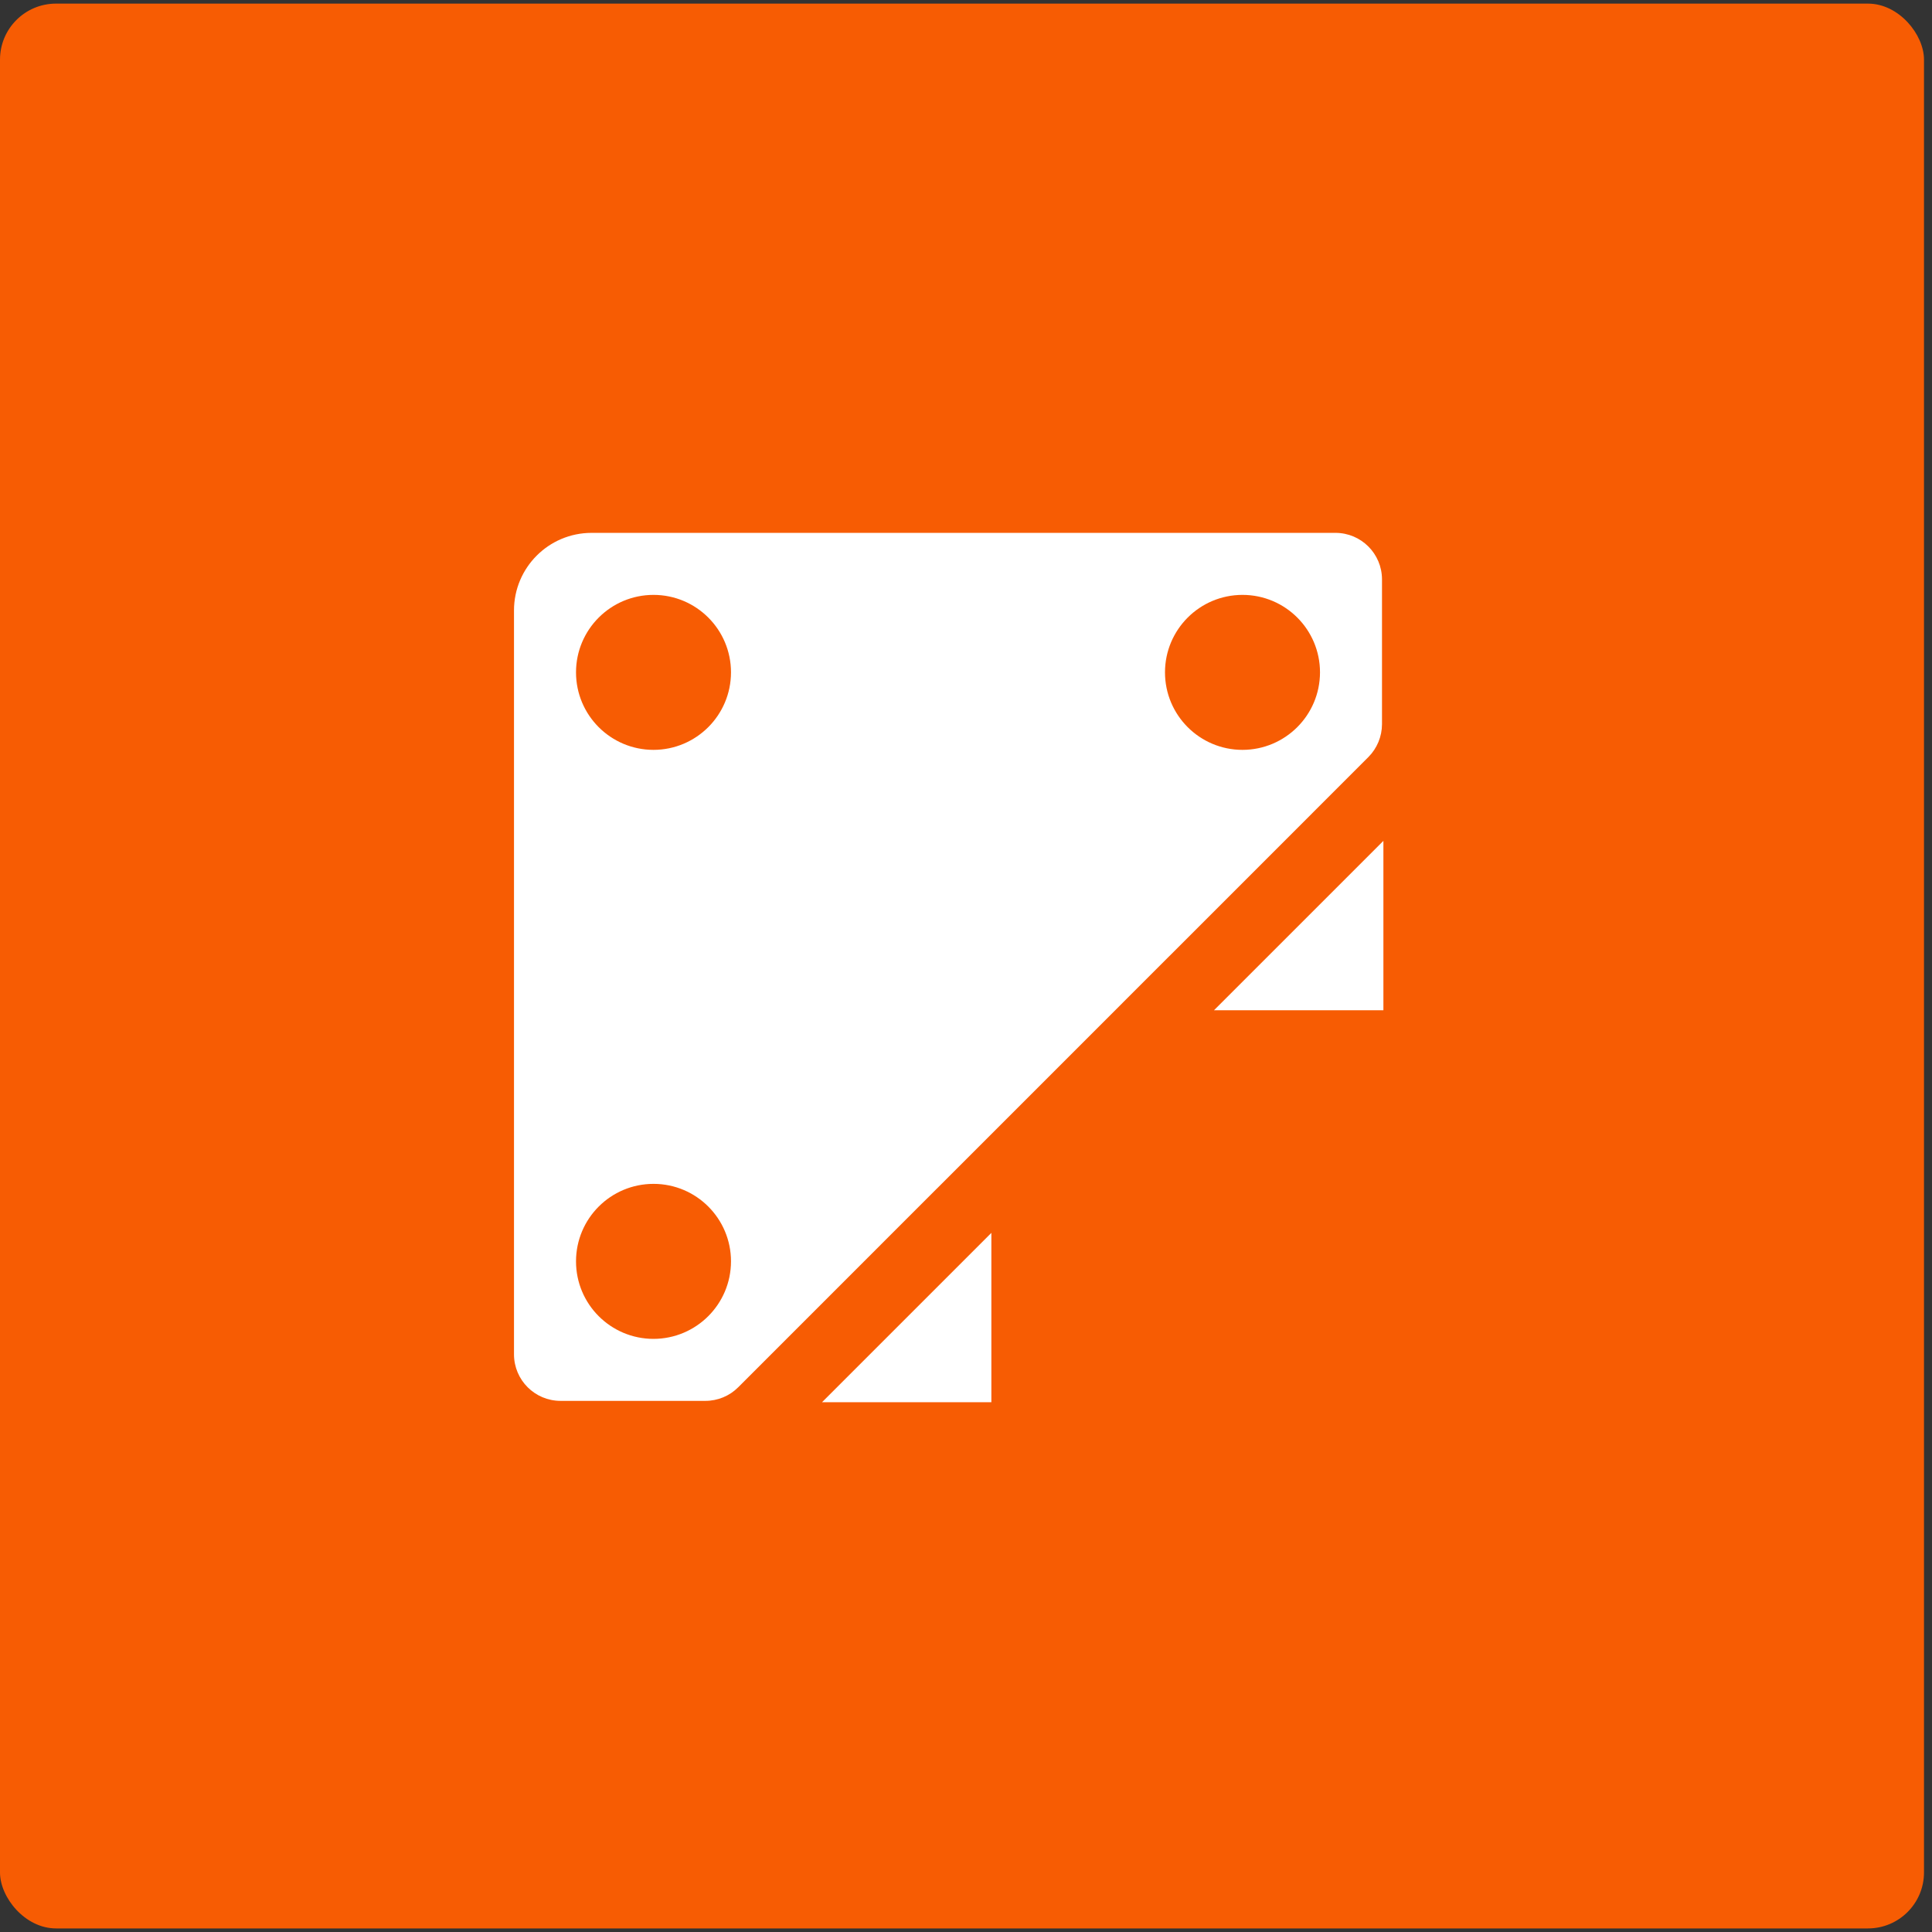 <svg width="69" height="69" viewBox="0 0 69 69" fill="none" xmlns="http://www.w3.org/2000/svg">
<rect x="0" y="0" width="69" height="69" fill="#333333" stroke="none"/>
<rect y="0.129" width="68.714" height="68.743" rx="2" fill="#F75C03"/>
<g clip-path="url(#clip0)">
<path d="M49.407 36.08V30.031L43.357 36.08H49.407Z" fill="white"/>
<path d="M35.406 50.08V44.031L29.357 50.08H35.406Z" fill="white"/>
<path d="M47.697 19.031H21.125C19.597 19.033 18.359 20.271 18.357 21.799V48.37C18.358 49.287 19.101 50.03 20.018 50.031H25.19C25.631 50.032 26.054 49.857 26.365 49.545L33.465 42.444L33.467 42.443L41.769 34.14L41.77 34.14L48.871 27.038C49.181 26.726 49.356 26.304 49.357 25.864V20.692C49.356 19.775 48.614 19.032 47.697 19.031ZM23.34 47.817C21.811 47.817 20.572 46.578 20.572 45.049C20.572 43.52 21.811 42.281 23.34 42.281C24.868 42.281 26.107 43.52 26.107 45.049C26.106 46.577 24.867 47.815 23.34 47.817ZM23.34 26.781C21.811 26.781 20.572 25.542 20.572 24.013C20.572 22.485 21.811 21.246 23.34 21.246C24.868 21.246 26.107 22.485 26.107 24.013C26.106 25.541 24.867 26.779 23.34 26.781ZM44.375 26.781C42.847 26.781 41.607 25.542 41.607 24.013C41.607 22.485 42.847 21.246 44.375 21.246C45.904 21.246 47.143 22.485 47.143 24.013C47.141 25.541 45.903 26.779 44.375 26.781Z" fill="white"/>
</g>
<defs>
<clipPath id="clip0">
<rect width="32" height="32" fill="white" transform="translate(18.357 19.031)"/>
</clipPath>
</defs>
</svg>
